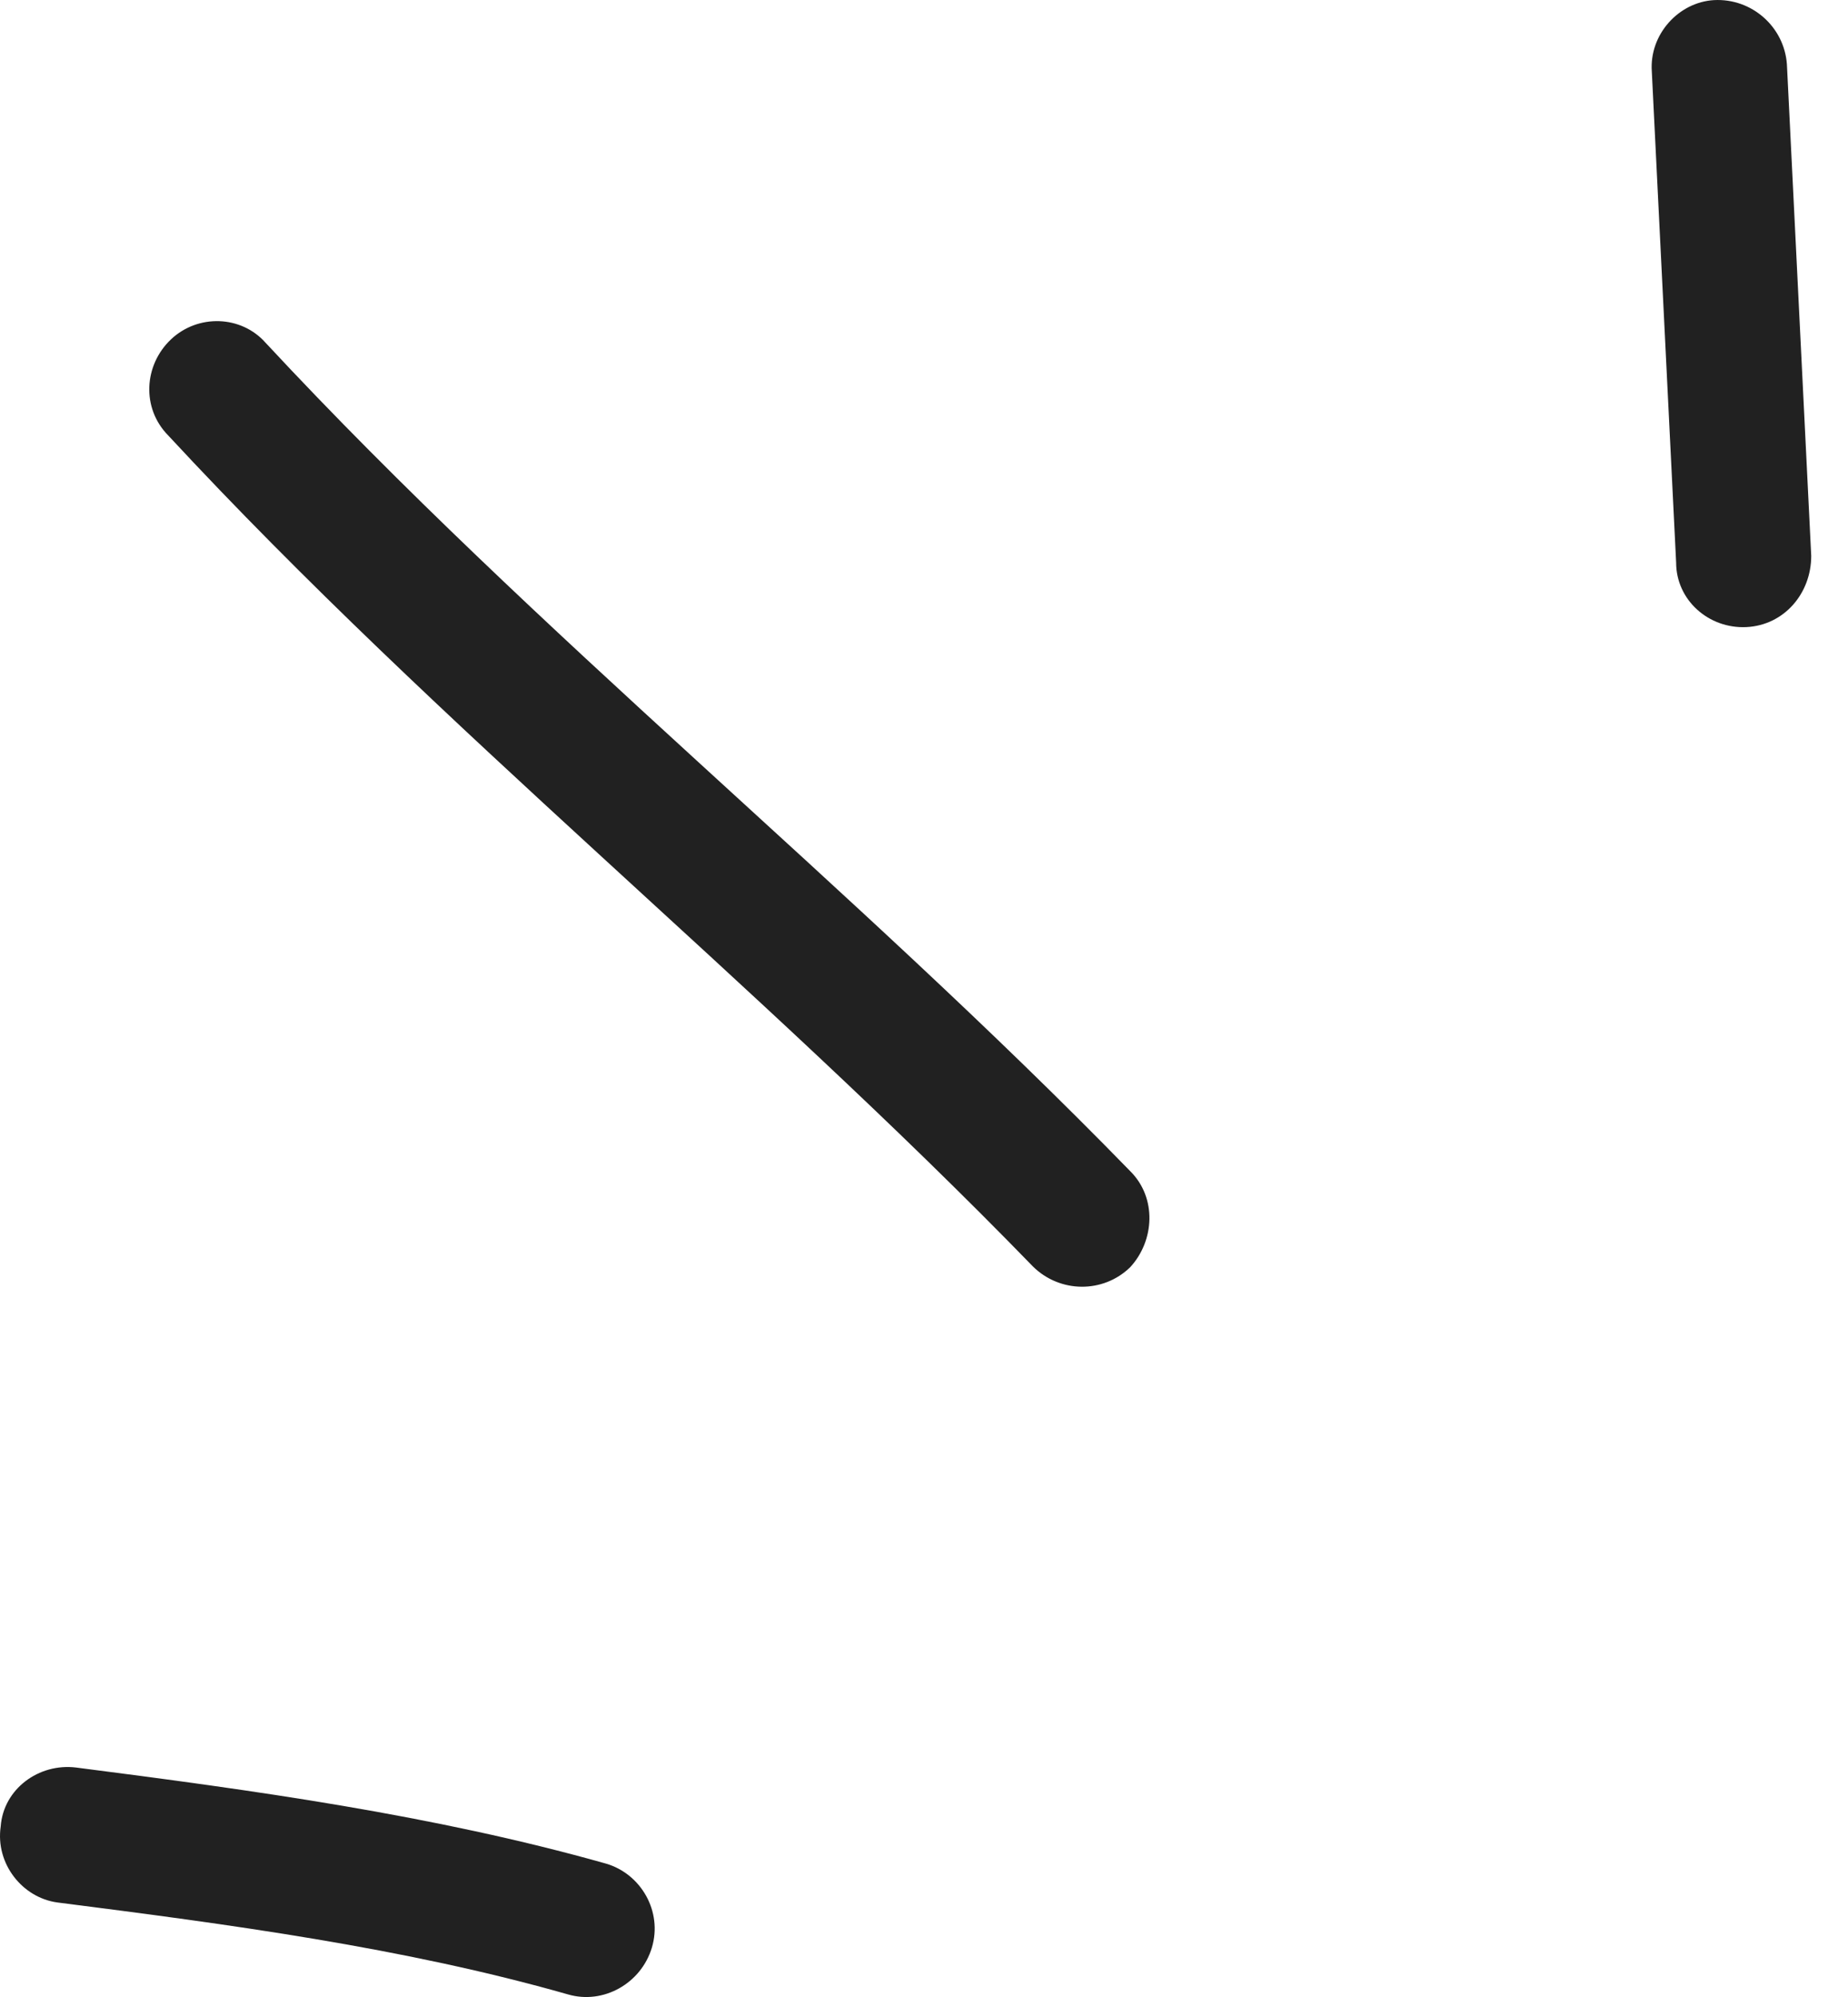 <svg width="50" height="54" viewBox="0 0 50 54" fill="none" xmlns="http://www.w3.org/2000/svg">
<path fill-rule="evenodd" clip-rule="evenodd" d="M16.395 50.393C11.716 49.073 6.817 48.406 2.066 47.796C1.042 47.668 0.092 48.382 0.019 49.388C-0.128 50.395 0.604 51.316 1.554 51.444C6.16 52.031 10.912 52.66 15.371 53.931C16.321 54.207 17.345 53.639 17.638 52.663C17.93 51.687 17.345 50.67 16.395 50.393Z" fill="#212121"/>
<path fill-rule="evenodd" clip-rule="evenodd" d="M30.578 31.667C23.048 23.938 14.568 17.203 7.184 9.267C6.526 8.525 5.356 8.486 4.625 9.178C3.894 9.87 3.821 11.035 4.552 11.776C11.936 19.736 20.416 26.492 27.946 34.245C28.677 34.968 29.847 34.978 30.578 34.267C31.236 33.556 31.309 32.391 30.578 31.667Z" fill="#212121"/>
<path fill-rule="evenodd" clip-rule="evenodd" d="M44.692 1.938C44.911 6.362 45.13 10.786 45.35 15.211C45.35 16.224 46.227 17.006 47.251 16.957C48.274 16.907 49.005 16.045 49.005 15.031C48.786 10.599 48.567 6.169 48.347 1.738C48.274 0.725 47.397 -0.052 46.373 0.003C45.423 0.058 44.619 0.926 44.692 1.938Z" fill="#212121"/>
</svg>
